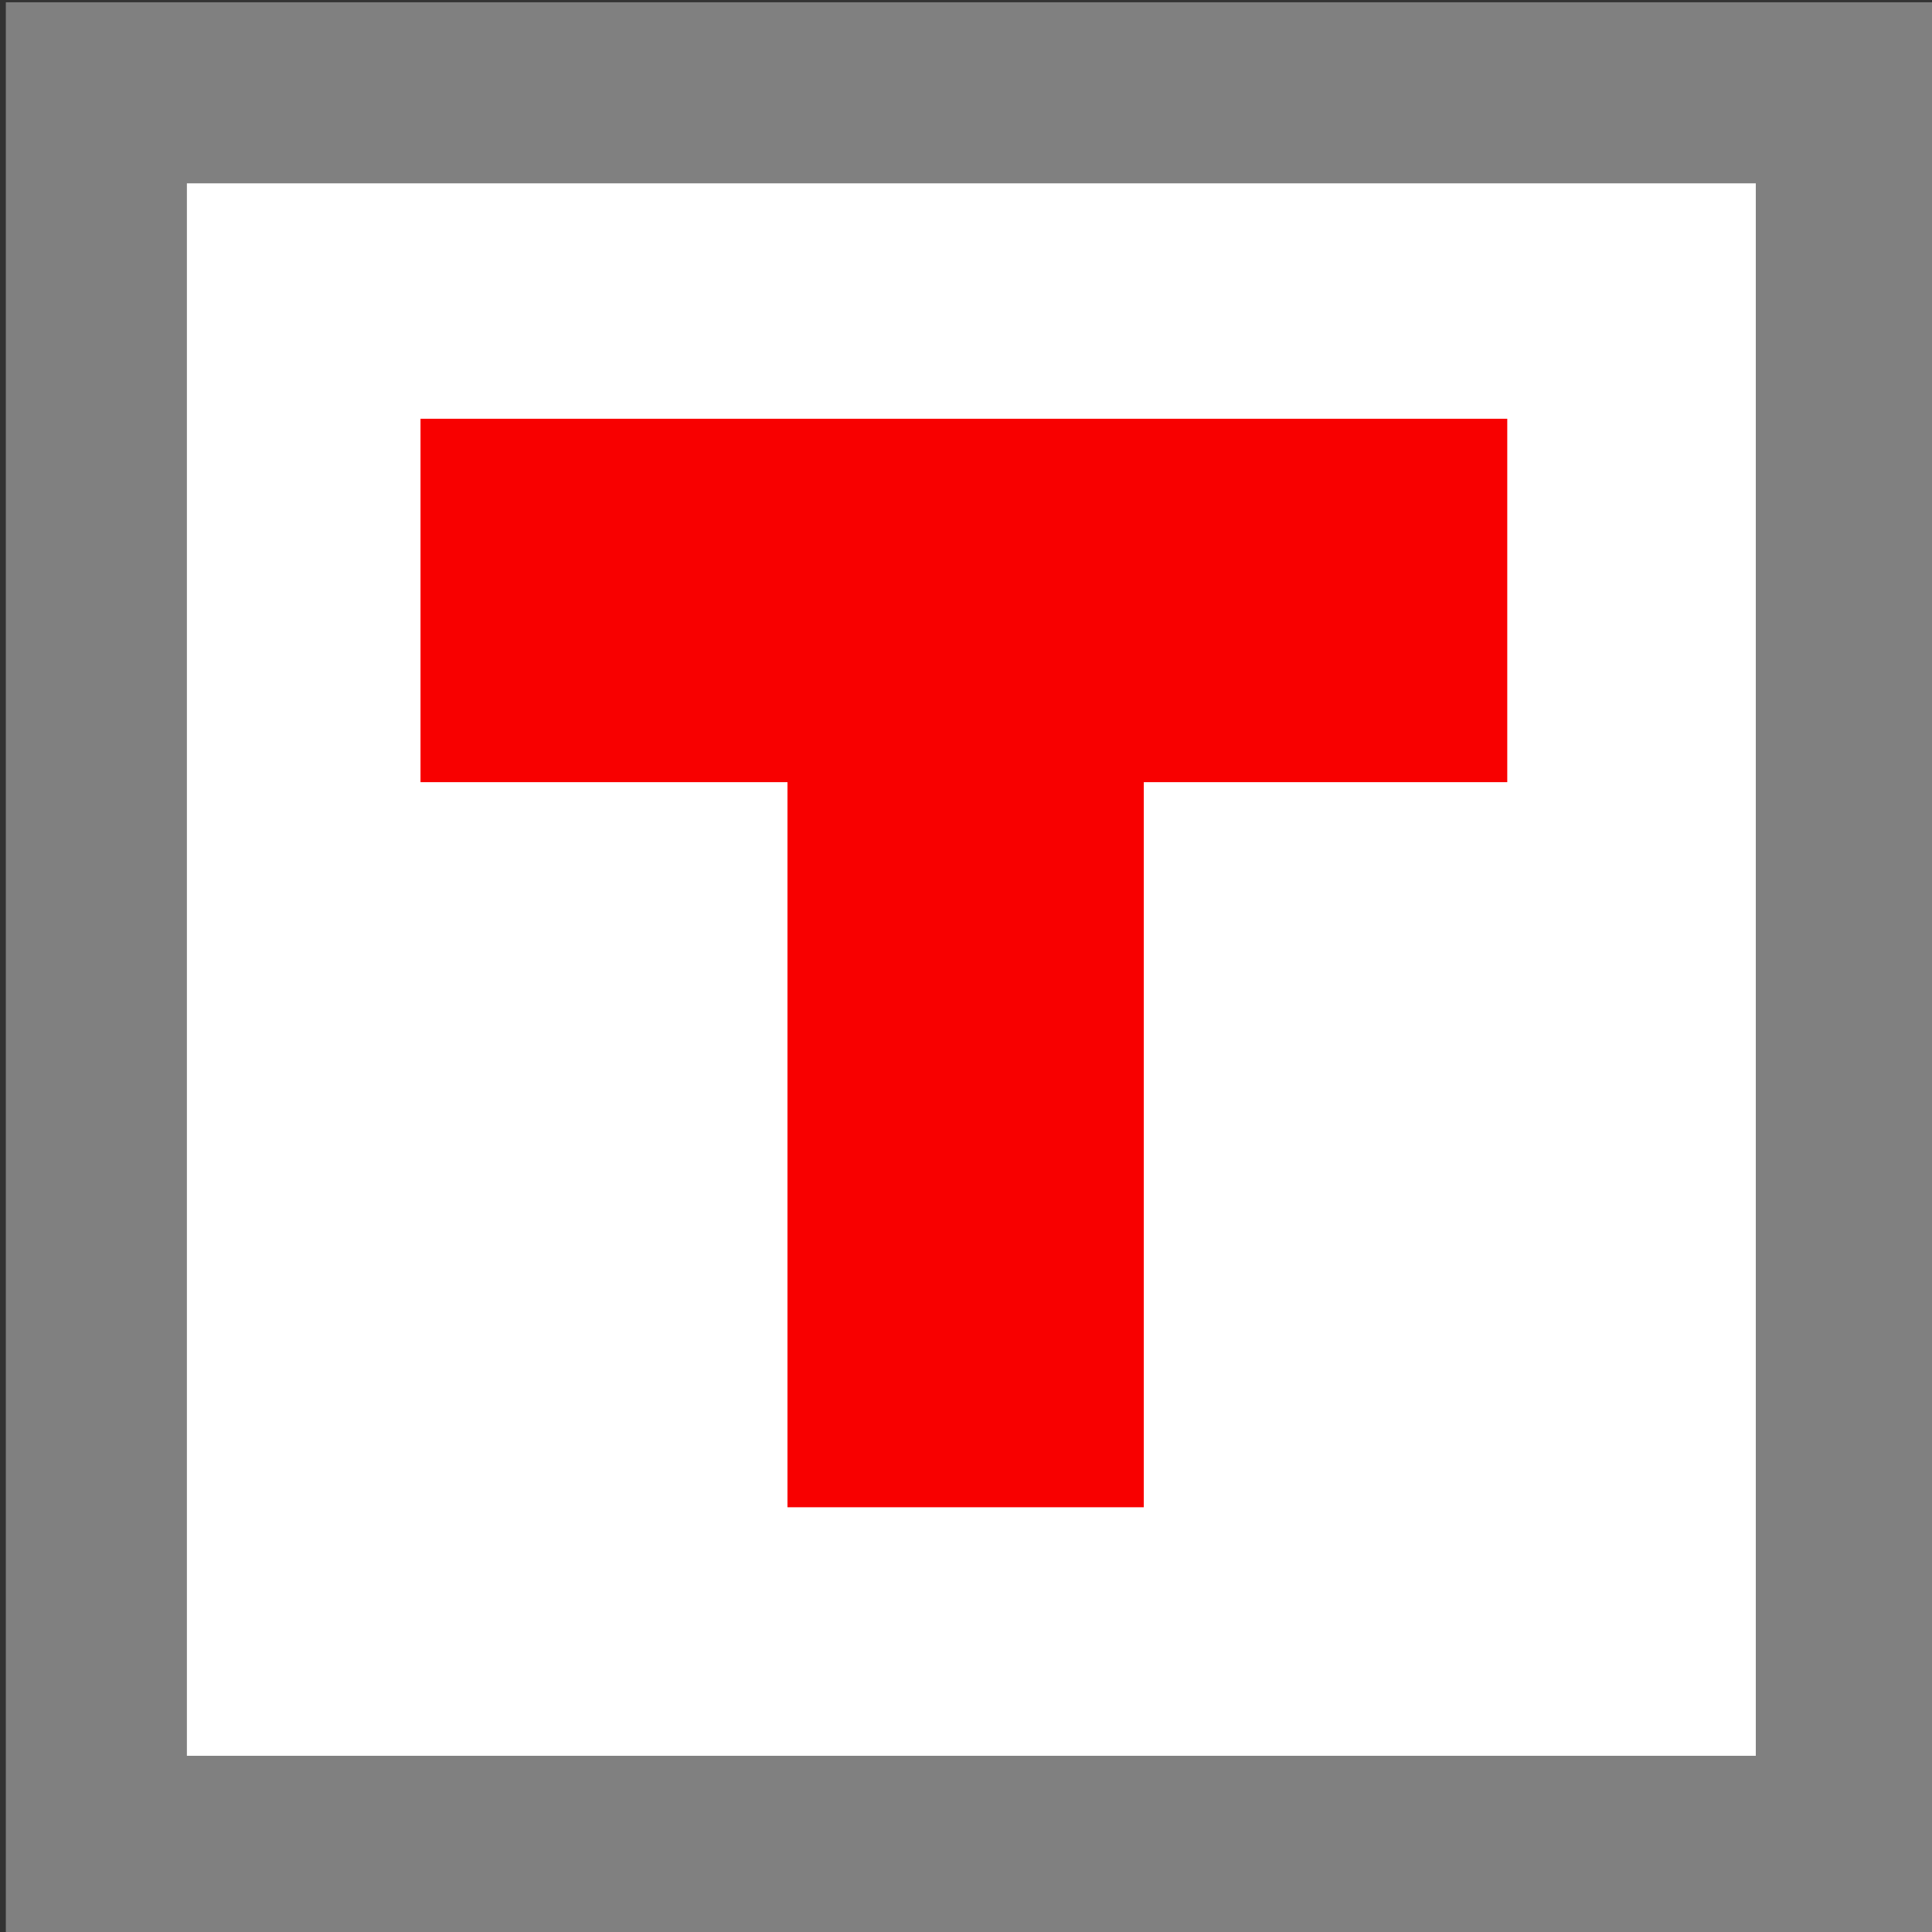<?xml version="1.0" encoding="UTF-8" standalone="no"?>
<!-- Created with Inkscape (http://www.inkscape.org/) -->

<svg
   width="32.0px"
   height="32.0px"
   viewBox="0 0 32.0 32.0"
   version="1.1"
   id="SVGRoot"
   xmlns="http://www.w3.org/2000/svg"
   xmlns:svg="http://www.w3.org/2000/svg">
  <rect x="0" y="0" width="32.0" height="32.0" fill="#333333" stroke="none"/>
  <defs
     id="defs418" />
  <g
     id="layer1">
    <rect
       style="fill:#ffffff;stroke:#808080;stroke-width:2.999;stroke-linecap:square;stroke-dasharray:none;stroke-opacity:1;paint-order:markers fill stroke"
       id="rect605"
       width="28.985"
       height="29.044"
       x="1.596"
       y="1.537" />
    <path
       id="rect100789"
       style="fill:#f80000;fill-opacity:1;stroke-width:4.049;stroke-linecap:square;paint-order:markers fill stroke"
       d="M 6.965 6.936 L 6.965 12.955 L 13.043 12.955 L 13.043 24.965 L 18.945 24.965 L 18.945 12.955 L 24.965 12.955 L 24.965 6.936 L 6.965 6.936 z " />
  </g>
</svg>
